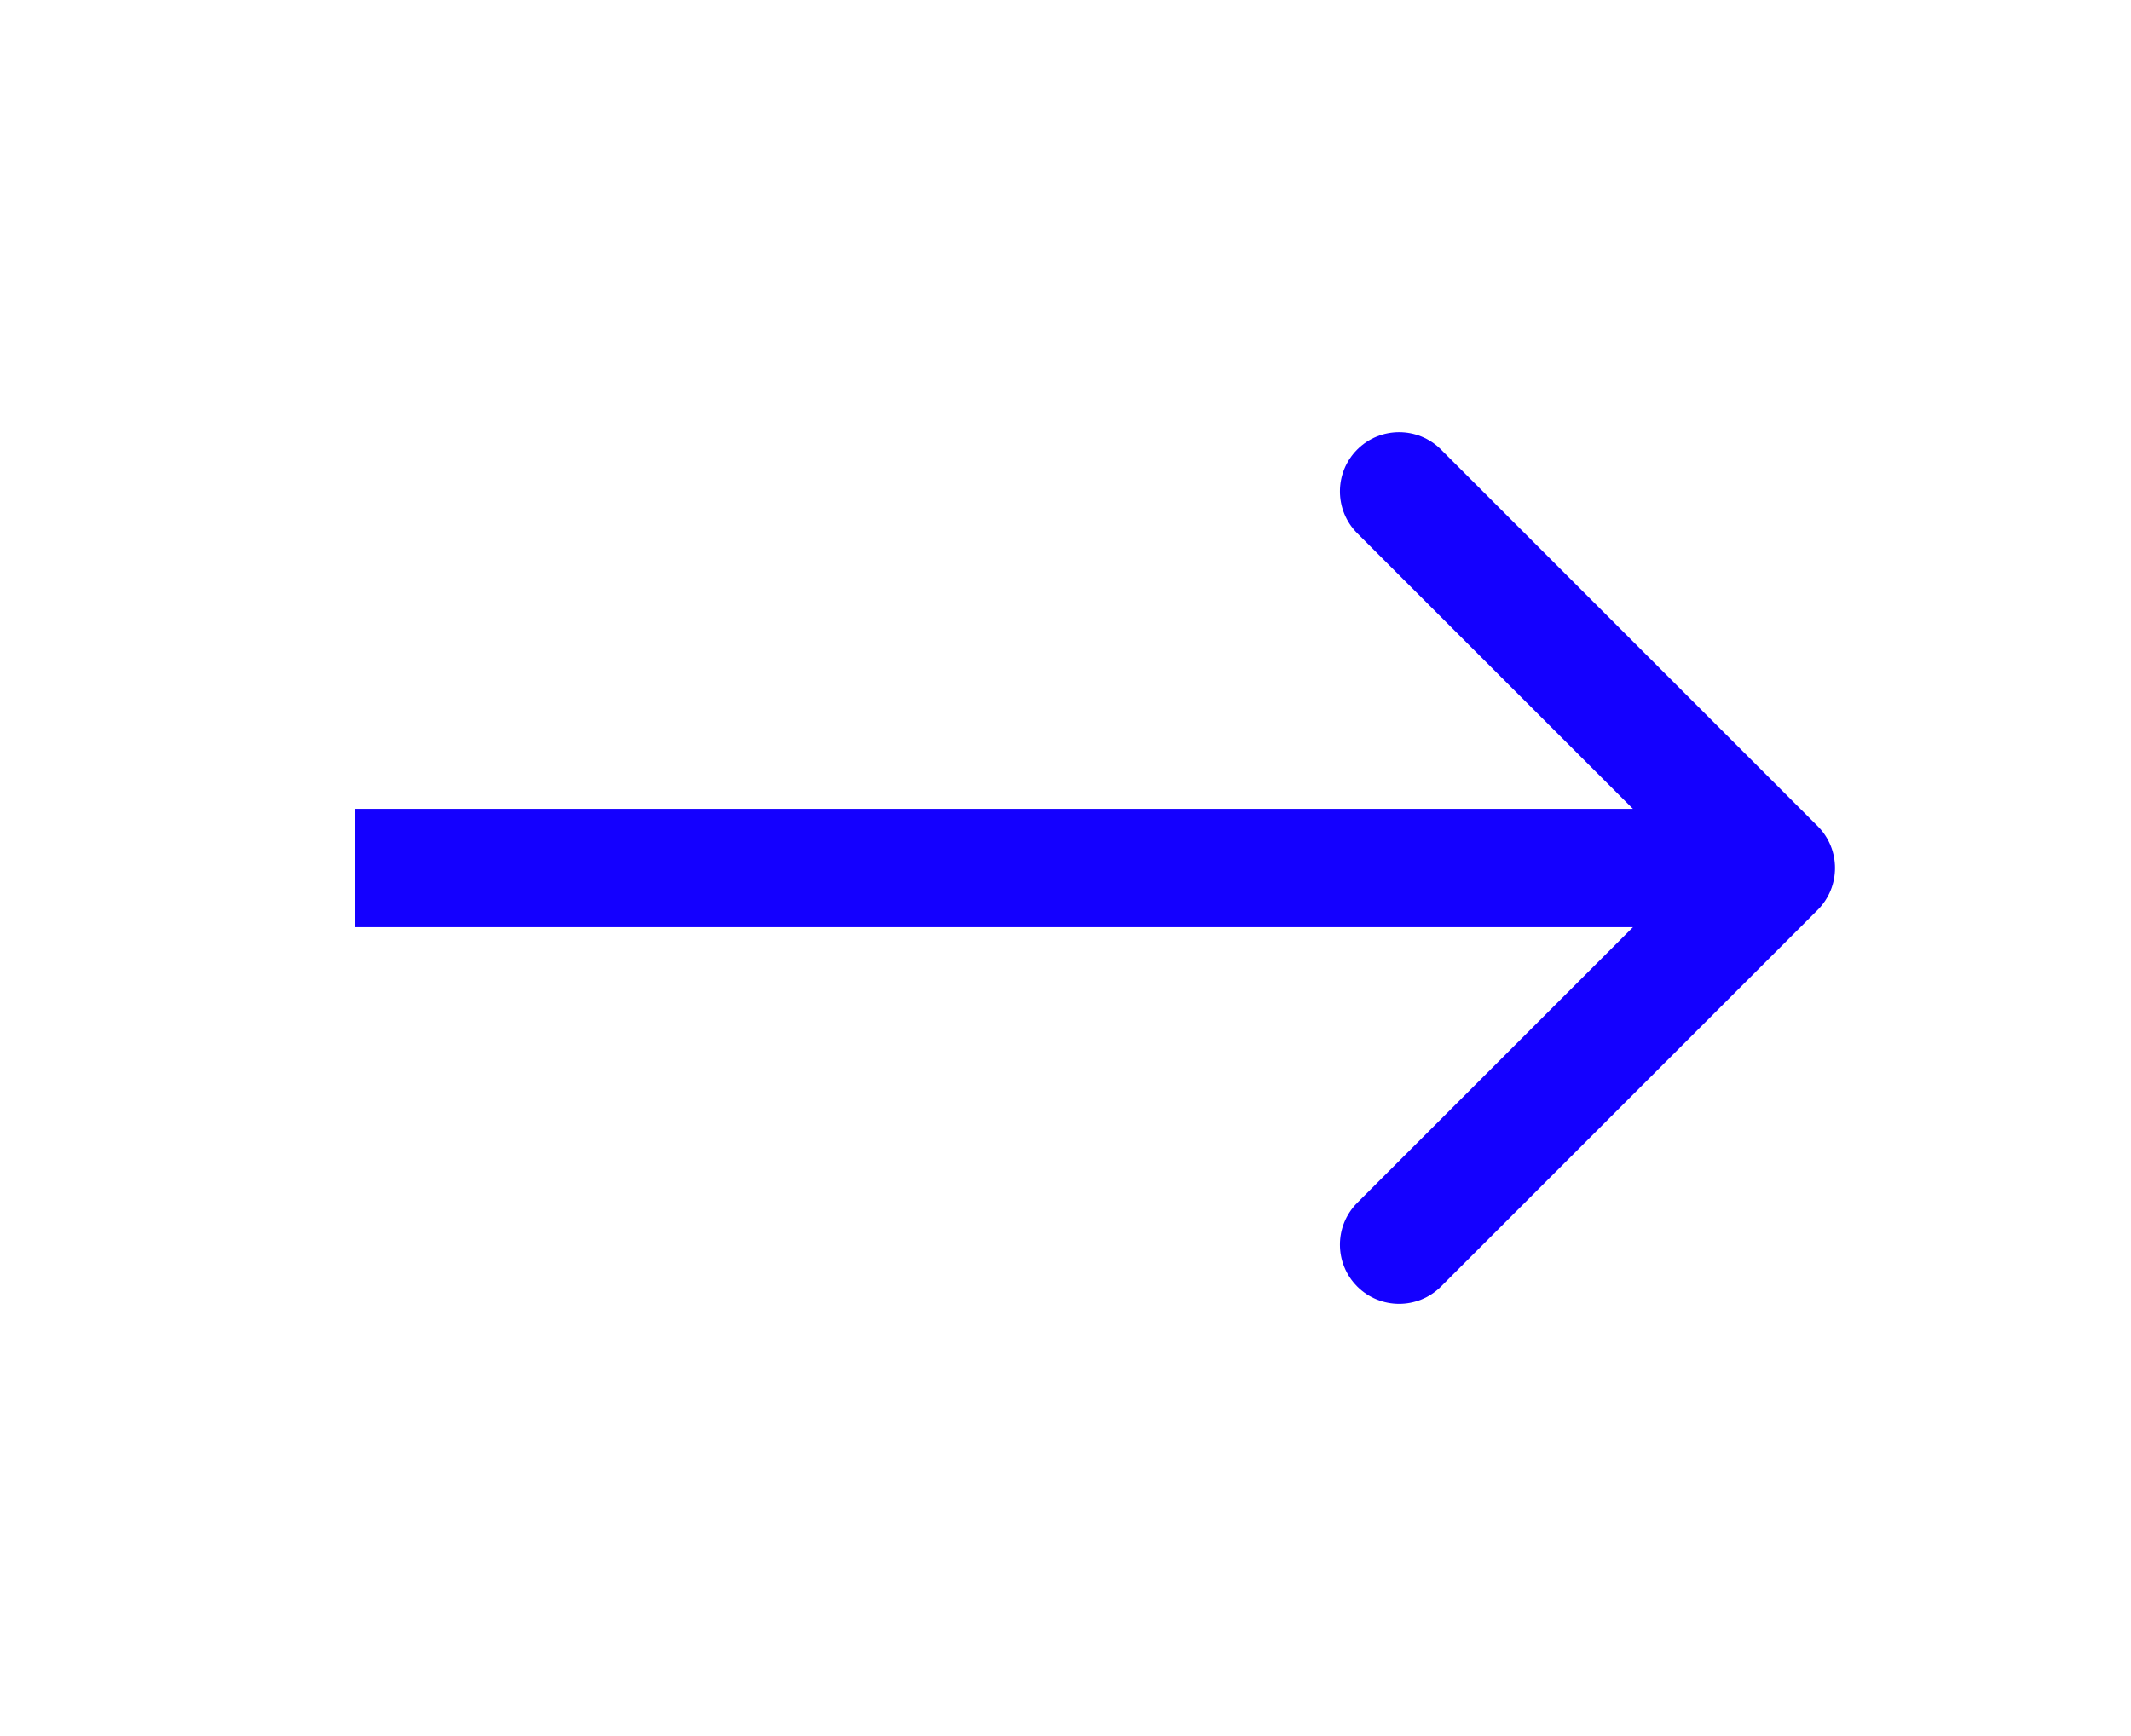 <svg width="54" height="44" viewBox="0 0 54 44" fill="none" xmlns="http://www.w3.org/2000/svg">
<path d="M46.061 23.061C46.646 22.475 46.646 21.525 46.061 20.939L36.515 11.393C35.929 10.808 34.979 10.808 34.393 11.393C33.808 11.979 33.808 12.929 34.393 13.515L42.879 22L34.393 30.485C33.808 31.071 33.808 32.021 34.393 32.607C34.979 33.192 35.929 33.192 36.515 32.607L46.061 23.061ZM9 23.5H45V20.5H9V23.5Z" fill="#1400FF"/>
</svg>
